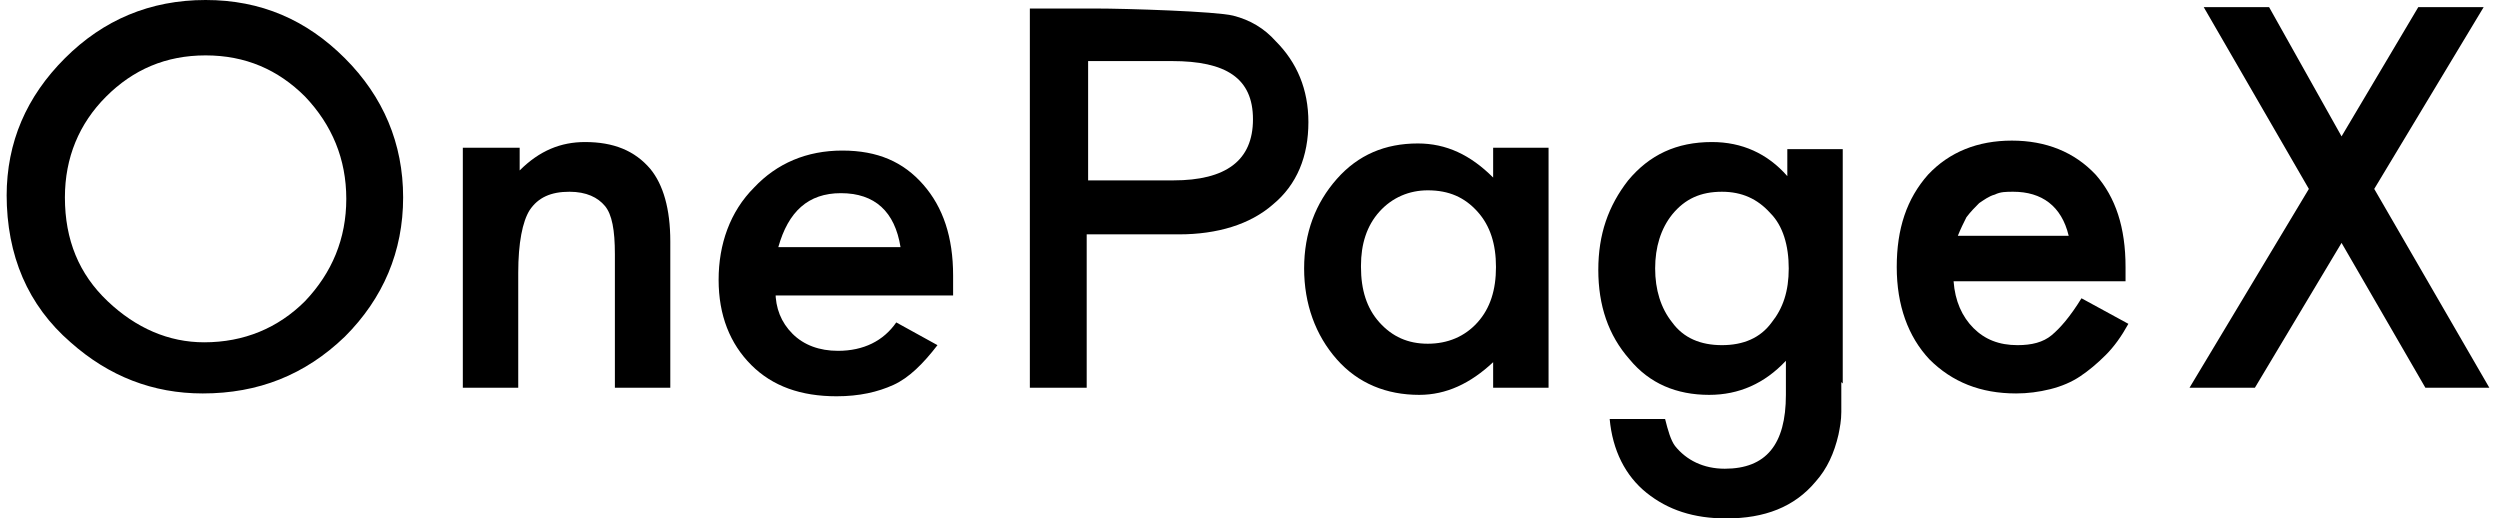 <svg width="217" height="45" viewBox="0 0 217 45" fill="none" xmlns="http://www.w3.org/2000/svg">
<g id="OnePageX">
<path id="Vector" d="M0.576 17.014C0.576 12.329 2.303 8.384 5.634 5.055C8.964 1.726 13.035 0 17.846 0C22.656 0 26.604 1.726 29.934 5.055C33.265 8.384 34.992 12.452 34.992 17.137C34.992 21.822 33.265 25.89 29.934 29.219C26.48 32.548 22.41 34.151 17.599 34.151C13.281 34.151 9.457 32.671 6.127 29.712C2.426 26.507 0.576 22.192 0.576 16.89L0.576 17.014ZM5.634 17.137C5.634 20.836 6.867 23.794 9.334 26.137C11.801 28.479 14.638 29.712 17.722 29.712C21.176 29.712 24.137 28.479 26.48 26.137C28.824 23.671 30.058 20.712 30.058 17.26C30.058 13.808 28.824 10.849 26.48 8.384C24.137 6.041 21.299 4.808 17.846 4.808C14.392 4.808 11.555 6.041 9.211 8.384C6.867 10.726 5.634 13.685 5.634 17.137Z" fill="black"/>
<path id="Vector_2" d="M40.296 12.822H45.107V14.794C46.834 13.069 48.684 12.329 50.781 12.329C53.248 12.329 55.099 13.069 56.455 14.671C57.566 16.027 58.182 18.123 58.182 20.959V33.657H53.372V22.068C53.372 19.973 53.125 18.616 52.508 17.877C51.891 17.137 50.904 16.644 49.424 16.644C47.821 16.644 46.71 17.137 45.97 18.247C45.354 19.233 44.983 21.082 44.983 23.671V33.657H40.173V12.822H40.296Z" fill="black"/>
<path id="Vector_3" d="M67.311 25.274C67.311 26.753 67.804 27.986 68.791 28.973C69.778 29.959 71.135 30.452 72.738 30.452C74.959 30.452 76.686 29.589 77.796 27.986L81.373 29.959C80.139 31.562 78.906 32.795 77.549 33.411C76.192 34.028 74.588 34.397 72.615 34.397C69.531 34.397 67.064 33.534 65.213 31.685C63.363 29.836 62.376 27.37 62.376 24.288C62.376 21.206 63.363 18.37 65.46 16.274C67.434 14.178 70.024 13.069 73.108 13.069C76.192 13.069 78.412 14.055 80.139 16.027C81.866 18 82.73 20.589 82.73 23.918C82.73 24.288 82.73 24.781 82.73 25.644H67.187L67.311 25.274ZM78.166 21.452C77.672 18.37 75.945 16.767 72.985 16.767C70.148 16.767 68.421 18.37 67.557 21.452H78.166Z" fill="black"/>
<path id="Vector_4" d="M94.325 20.219V33.657H89.391V0.739H95.066C97.779 0.739 105.551 0.986 107.031 1.356C108.511 1.726 109.745 2.465 110.732 3.575C112.582 5.424 113.569 7.767 113.569 10.602C113.569 13.561 112.582 16.027 110.485 17.753C108.511 19.479 105.674 20.342 102.343 20.342H94.325V20.219ZM94.325 15.657H101.85C106.414 15.657 108.758 13.931 108.758 10.356C108.758 6.78 106.414 5.301 101.727 5.301H94.449V15.657H94.325Z" fill="black"/>
<path id="Vector_5" d="M129.605 12.822H134.415V33.657H129.605V31.438C127.631 33.287 125.534 34.274 123.19 34.274C120.353 34.274 117.886 33.287 116.036 31.192C114.185 29.096 113.198 26.383 113.198 23.301C113.198 20.219 114.185 17.63 116.036 15.534C117.886 13.438 120.23 12.452 123.067 12.452C125.534 12.452 127.631 13.438 129.605 15.411V12.945V12.822ZM118.133 23.178C118.133 25.15 118.626 26.753 119.736 27.986C120.846 29.219 122.203 29.835 123.93 29.835C125.657 29.835 127.138 29.219 128.248 27.986C129.358 26.753 129.851 25.15 129.851 23.178C129.851 21.205 129.358 19.602 128.248 18.37C127.138 17.137 125.781 16.52 123.93 16.52C122.327 16.52 120.846 17.137 119.736 18.37C118.626 19.602 118.133 21.205 118.133 23.055V23.178Z" fill="black"/>
<path id="Vector_6" d="M159.826 33.164C159.826 34.151 159.826 35.014 159.826 35.753C159.826 36.493 159.703 37.109 159.58 37.726C159.21 39.329 158.593 40.685 157.606 41.794C155.756 44.014 153.165 45 149.835 45C146.998 45 144.777 44.26 142.927 42.781C141.077 41.301 139.966 39.082 139.72 36.37H144.531C144.777 37.356 145.024 38.219 145.394 38.712C146.381 39.945 147.861 40.685 149.711 40.685C153.289 40.685 155.016 38.589 155.016 34.274V31.315C153.165 33.288 150.945 34.274 148.354 34.274C145.517 34.274 143.174 33.288 141.447 31.192C139.596 29.096 138.733 26.507 138.733 23.425C138.733 20.342 139.596 17.877 141.323 15.658C143.174 13.438 145.517 12.329 148.601 12.329C151.192 12.329 153.412 13.315 155.139 15.288V12.945H159.95V33.288L159.826 33.164ZM155.262 23.301C155.262 21.329 154.769 19.603 153.659 18.493C152.549 17.26 151.192 16.644 149.465 16.644C147.614 16.644 146.257 17.26 145.147 18.616C144.16 19.849 143.667 21.452 143.667 23.301C143.667 25.151 144.16 26.753 145.147 27.986C146.134 29.342 147.614 29.959 149.465 29.959C151.315 29.959 152.795 29.342 153.782 27.986C154.769 26.753 155.262 25.274 155.262 23.301Z" fill="black"/>
<path id="Vector_7" d="M184.497 24.411H169.571C169.695 26.137 170.312 27.493 171.298 28.479C172.285 29.466 173.519 29.959 175.122 29.959C176.356 29.959 177.343 29.712 178.083 29.096C178.823 28.479 179.686 27.493 180.673 25.89L184.744 28.109C184.127 29.219 183.51 30.082 182.77 30.822C182.03 31.561 181.29 32.178 180.55 32.671C179.81 33.164 178.946 33.534 177.959 33.781C176.973 34.027 175.986 34.151 174.999 34.151C171.915 34.151 169.448 33.164 167.474 31.192C165.624 29.219 164.637 26.507 164.637 23.178C164.637 19.849 165.501 17.26 167.351 15.164C169.201 13.192 171.668 12.205 174.629 12.205C177.589 12.205 180.056 13.192 181.907 15.164C183.634 17.137 184.497 19.726 184.497 23.178V24.288V24.411ZM179.563 20.466C178.946 17.877 177.219 16.644 174.752 16.644C174.135 16.644 173.642 16.644 173.149 16.89C172.655 17.014 172.162 17.383 171.792 17.63C171.422 18 171.052 18.37 170.682 18.863C170.435 19.356 170.188 19.849 169.941 20.466H179.563Z" fill="black"/>
<path id="Vector_8" d="M200.41 16.398L191.282 0.617H196.956L203.247 11.836L209.908 0.617H215.583L206.084 16.398L216.076 33.658H210.525L203.247 21.083L195.723 33.658H190.048L200.41 16.398Z" fill="black"/>
</g>
</svg>

